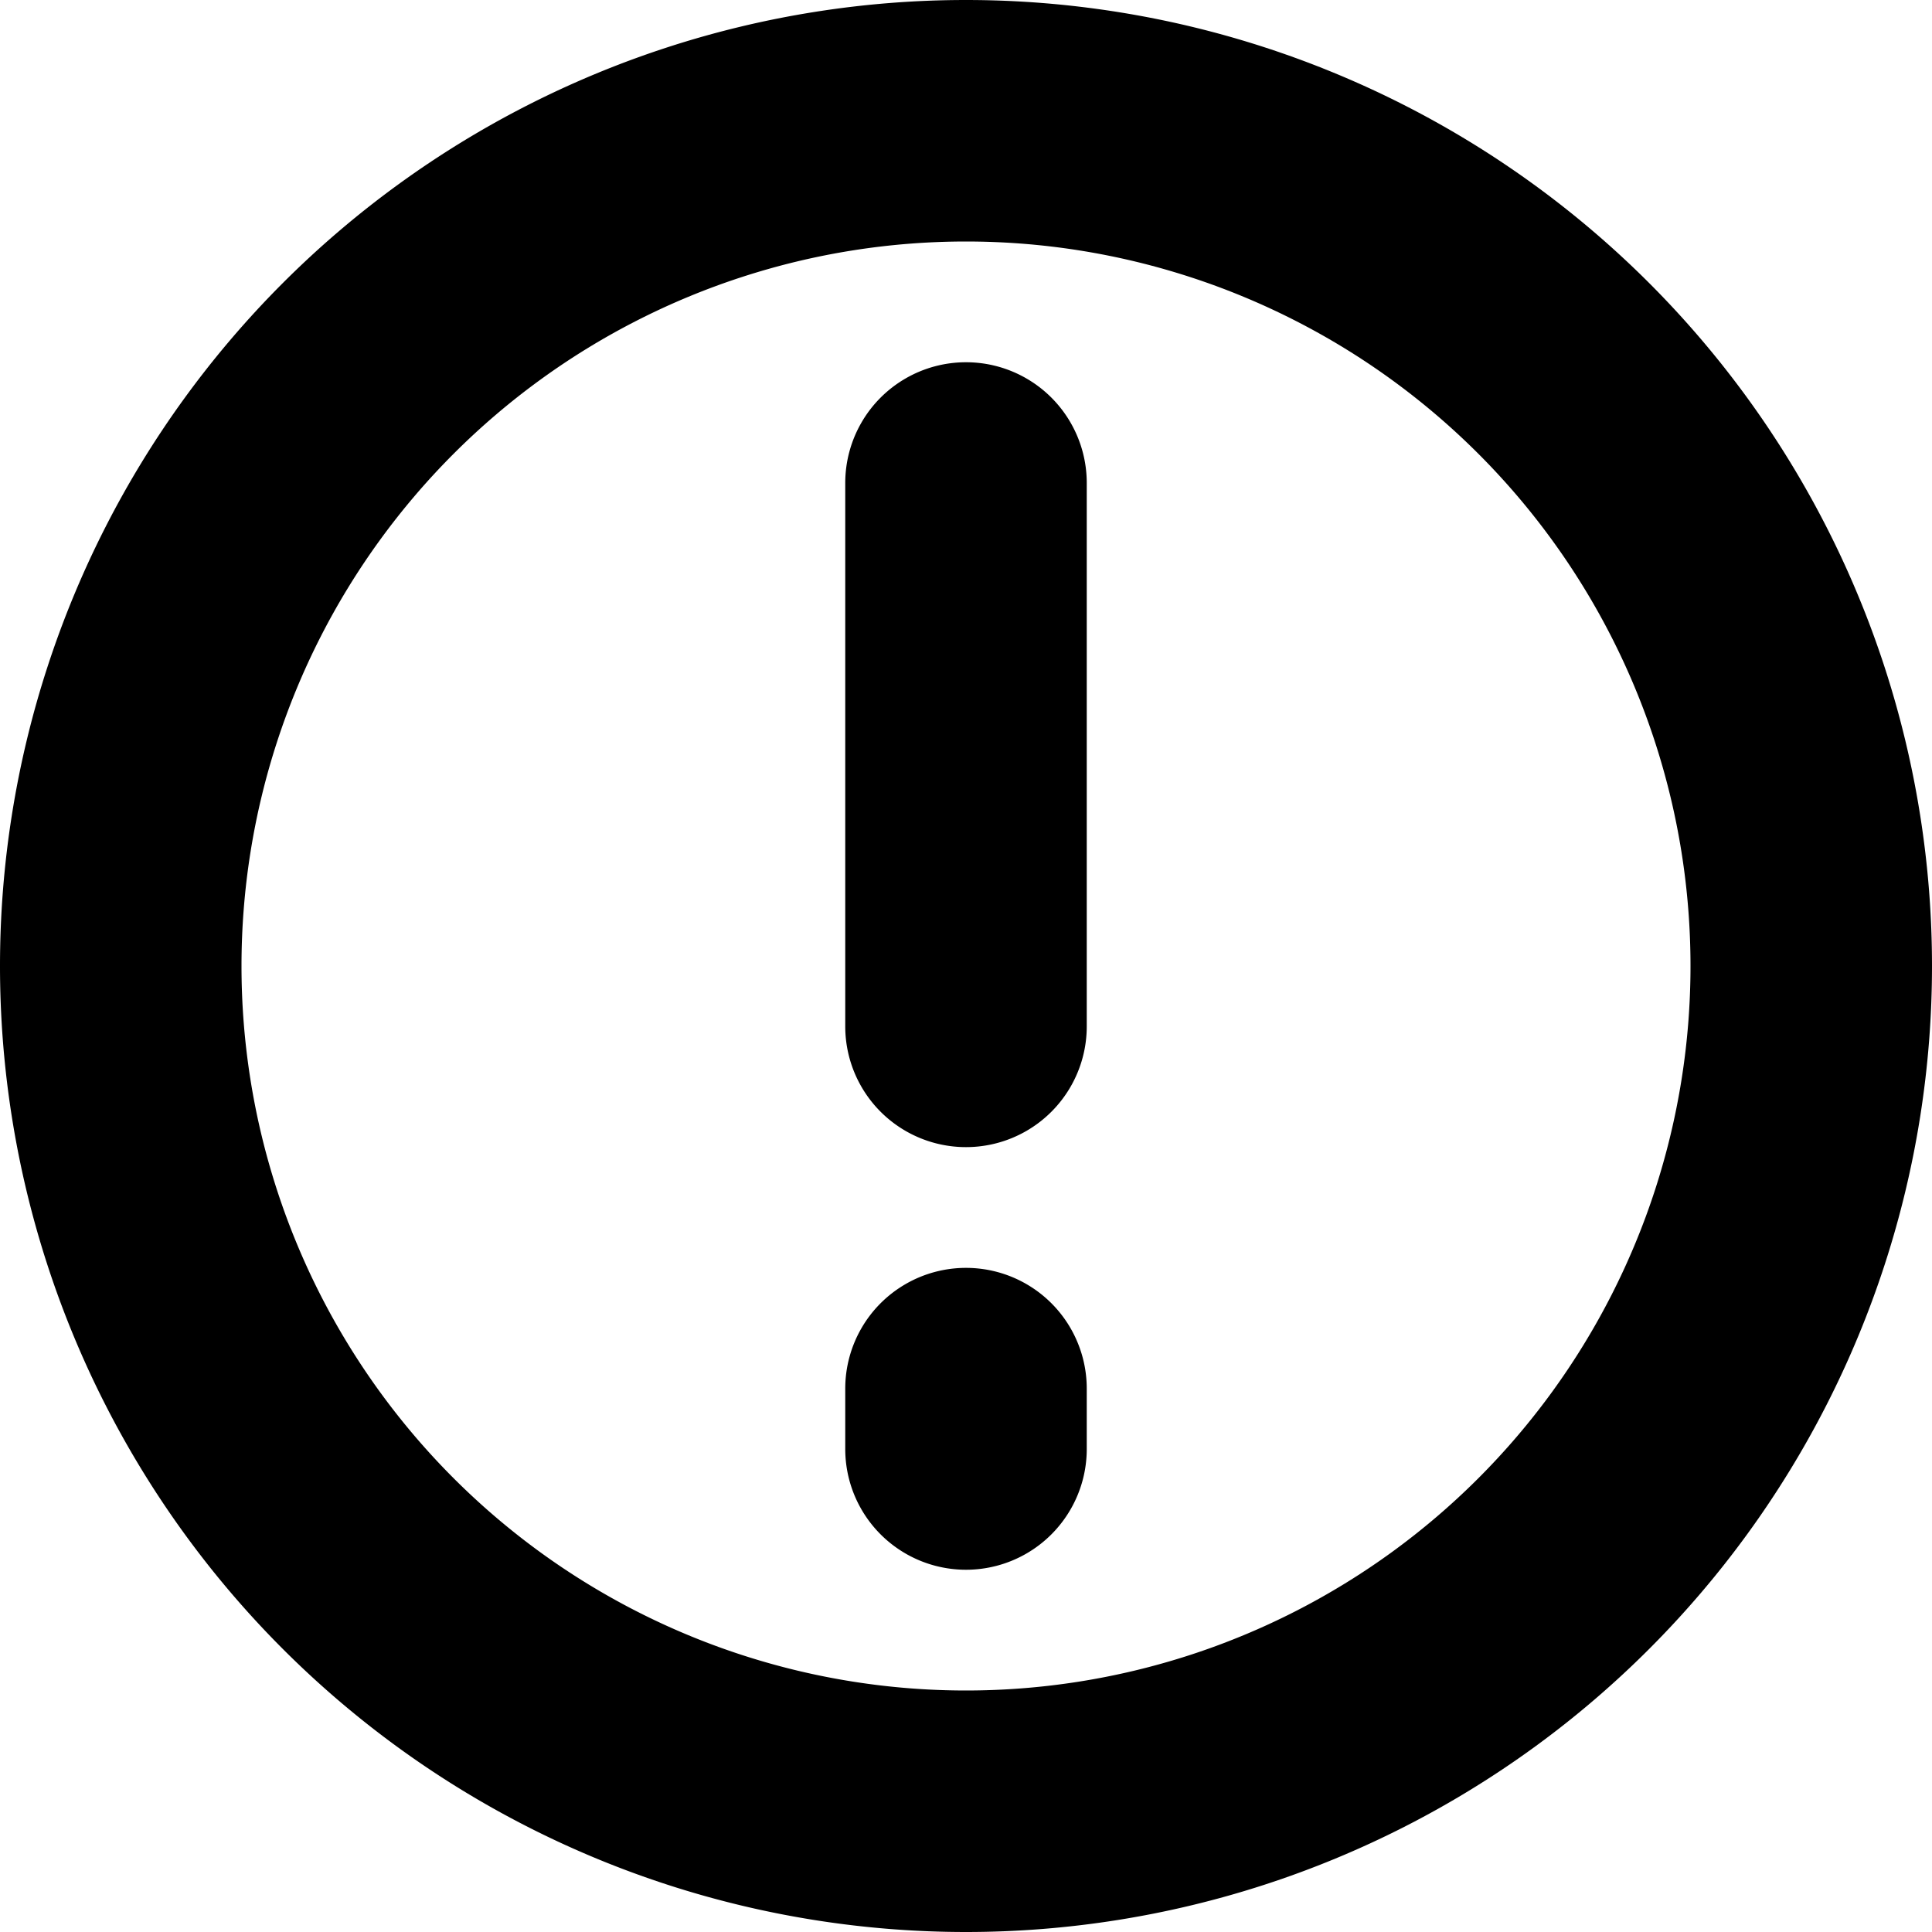 <svg width="16" height="16" viewBox="0 0 16 16" fill="none" xmlns="http://www.w3.org/2000/svg">
    <g>
        <path fill-rule="evenodd" clip-rule="evenodd" d="M2 8a6 6 0 1112 0A6 6 0 012 8zm6-8a8 8 0 100 16A8 8 0 008 0zm1 4a1 1 0 00-2 0v4.5a1 1 0 002 0V4zm0 7.5a1 1 0 10-2 0v.5a1 1 0 102 0v-.5z" fill="currentColor"/>
    </g>
</svg>
